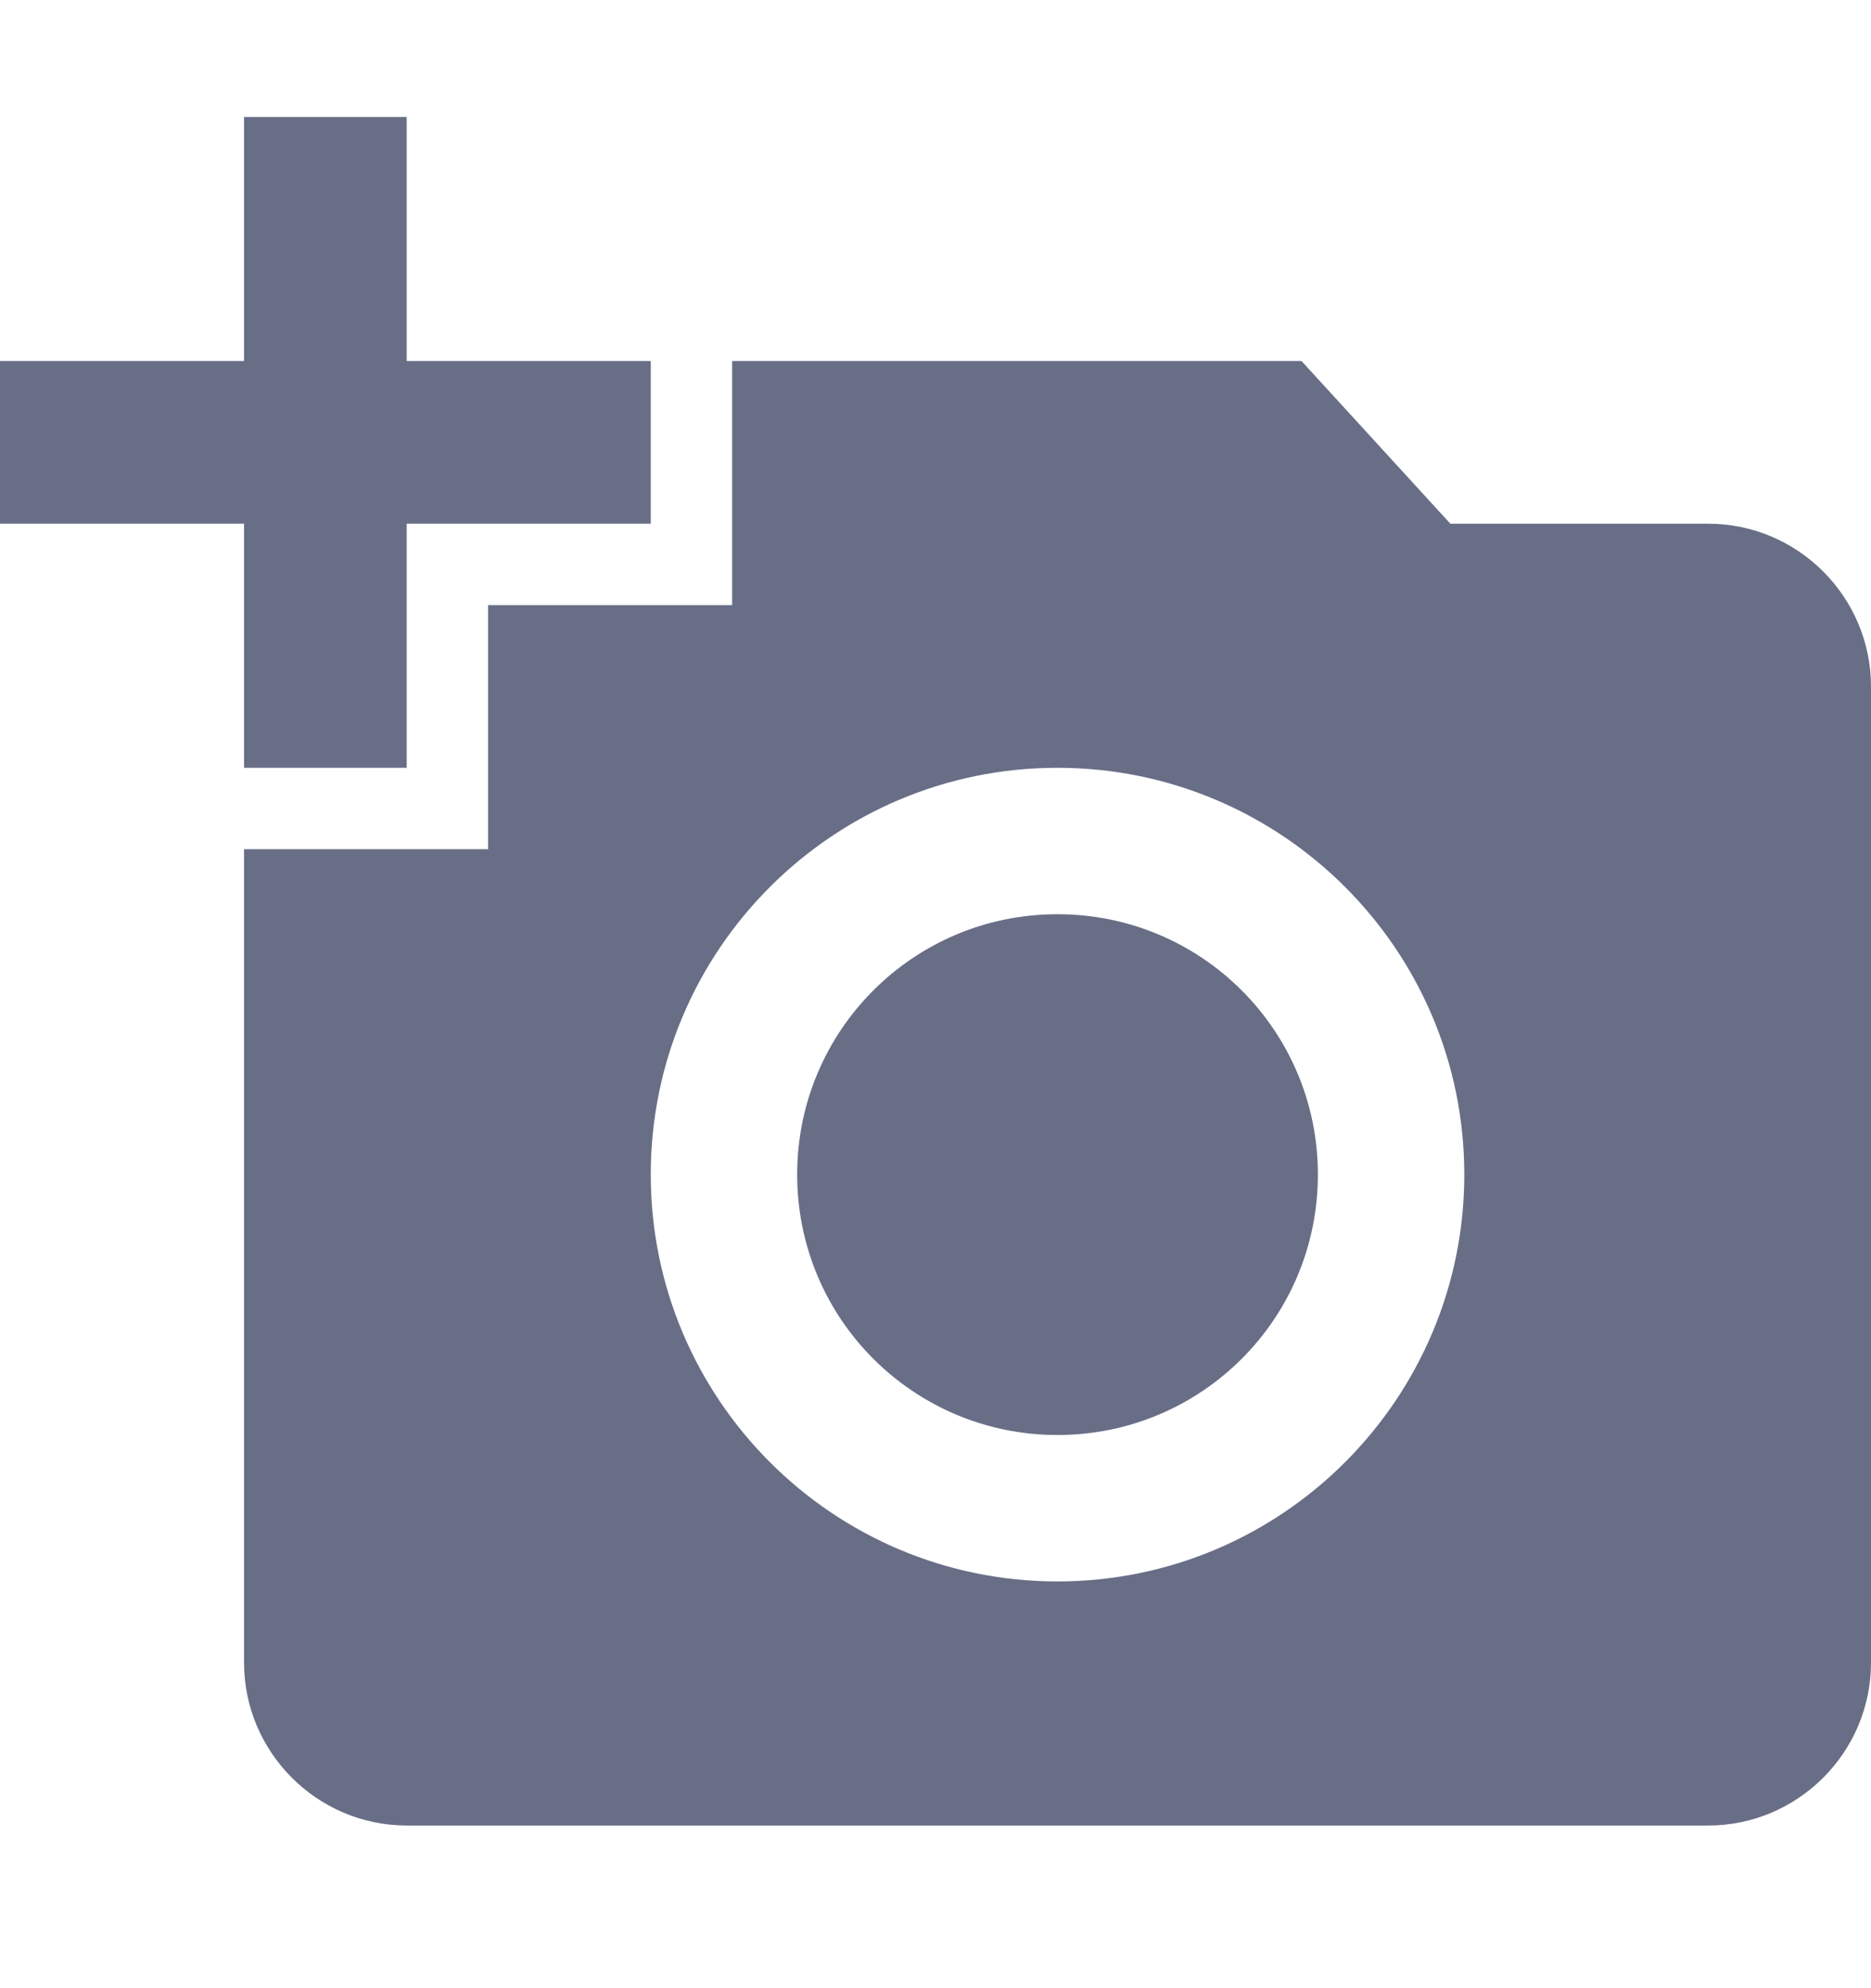 <svg width="16" height="17" viewBox="0 0 16 17" fill="none" xmlns="http://www.w3.org/2000/svg">
<path d="M2.087 3.087V1H3.478V3.087H5.565V4.478H3.478V6.565H2.087V4.478H0V3.087H2.087ZM4.174 7.261V5.174H6.261V3.087H11.13L12.403 4.478H14.609C15.374 4.478 16 5.104 16 5.87V14.217C16 14.983 15.374 15.609 14.609 15.609H3.478C2.713 15.609 2.087 14.983 2.087 14.217V7.261H4.174ZM9.043 13.522C10.963 13.522 12.522 11.963 12.522 10.043C12.522 8.123 10.963 6.565 9.043 6.565C7.123 6.565 5.565 8.123 5.565 10.043C5.565 11.963 7.123 13.522 9.043 13.522ZM6.817 10.043C6.817 11.275 7.812 12.27 9.043 12.27C10.275 12.27 11.27 11.275 11.27 10.043C11.27 8.812 10.275 7.817 9.043 7.817C7.812 7.817 6.817 8.812 6.817 10.043Z" fill="#696E87"/>
</svg>
